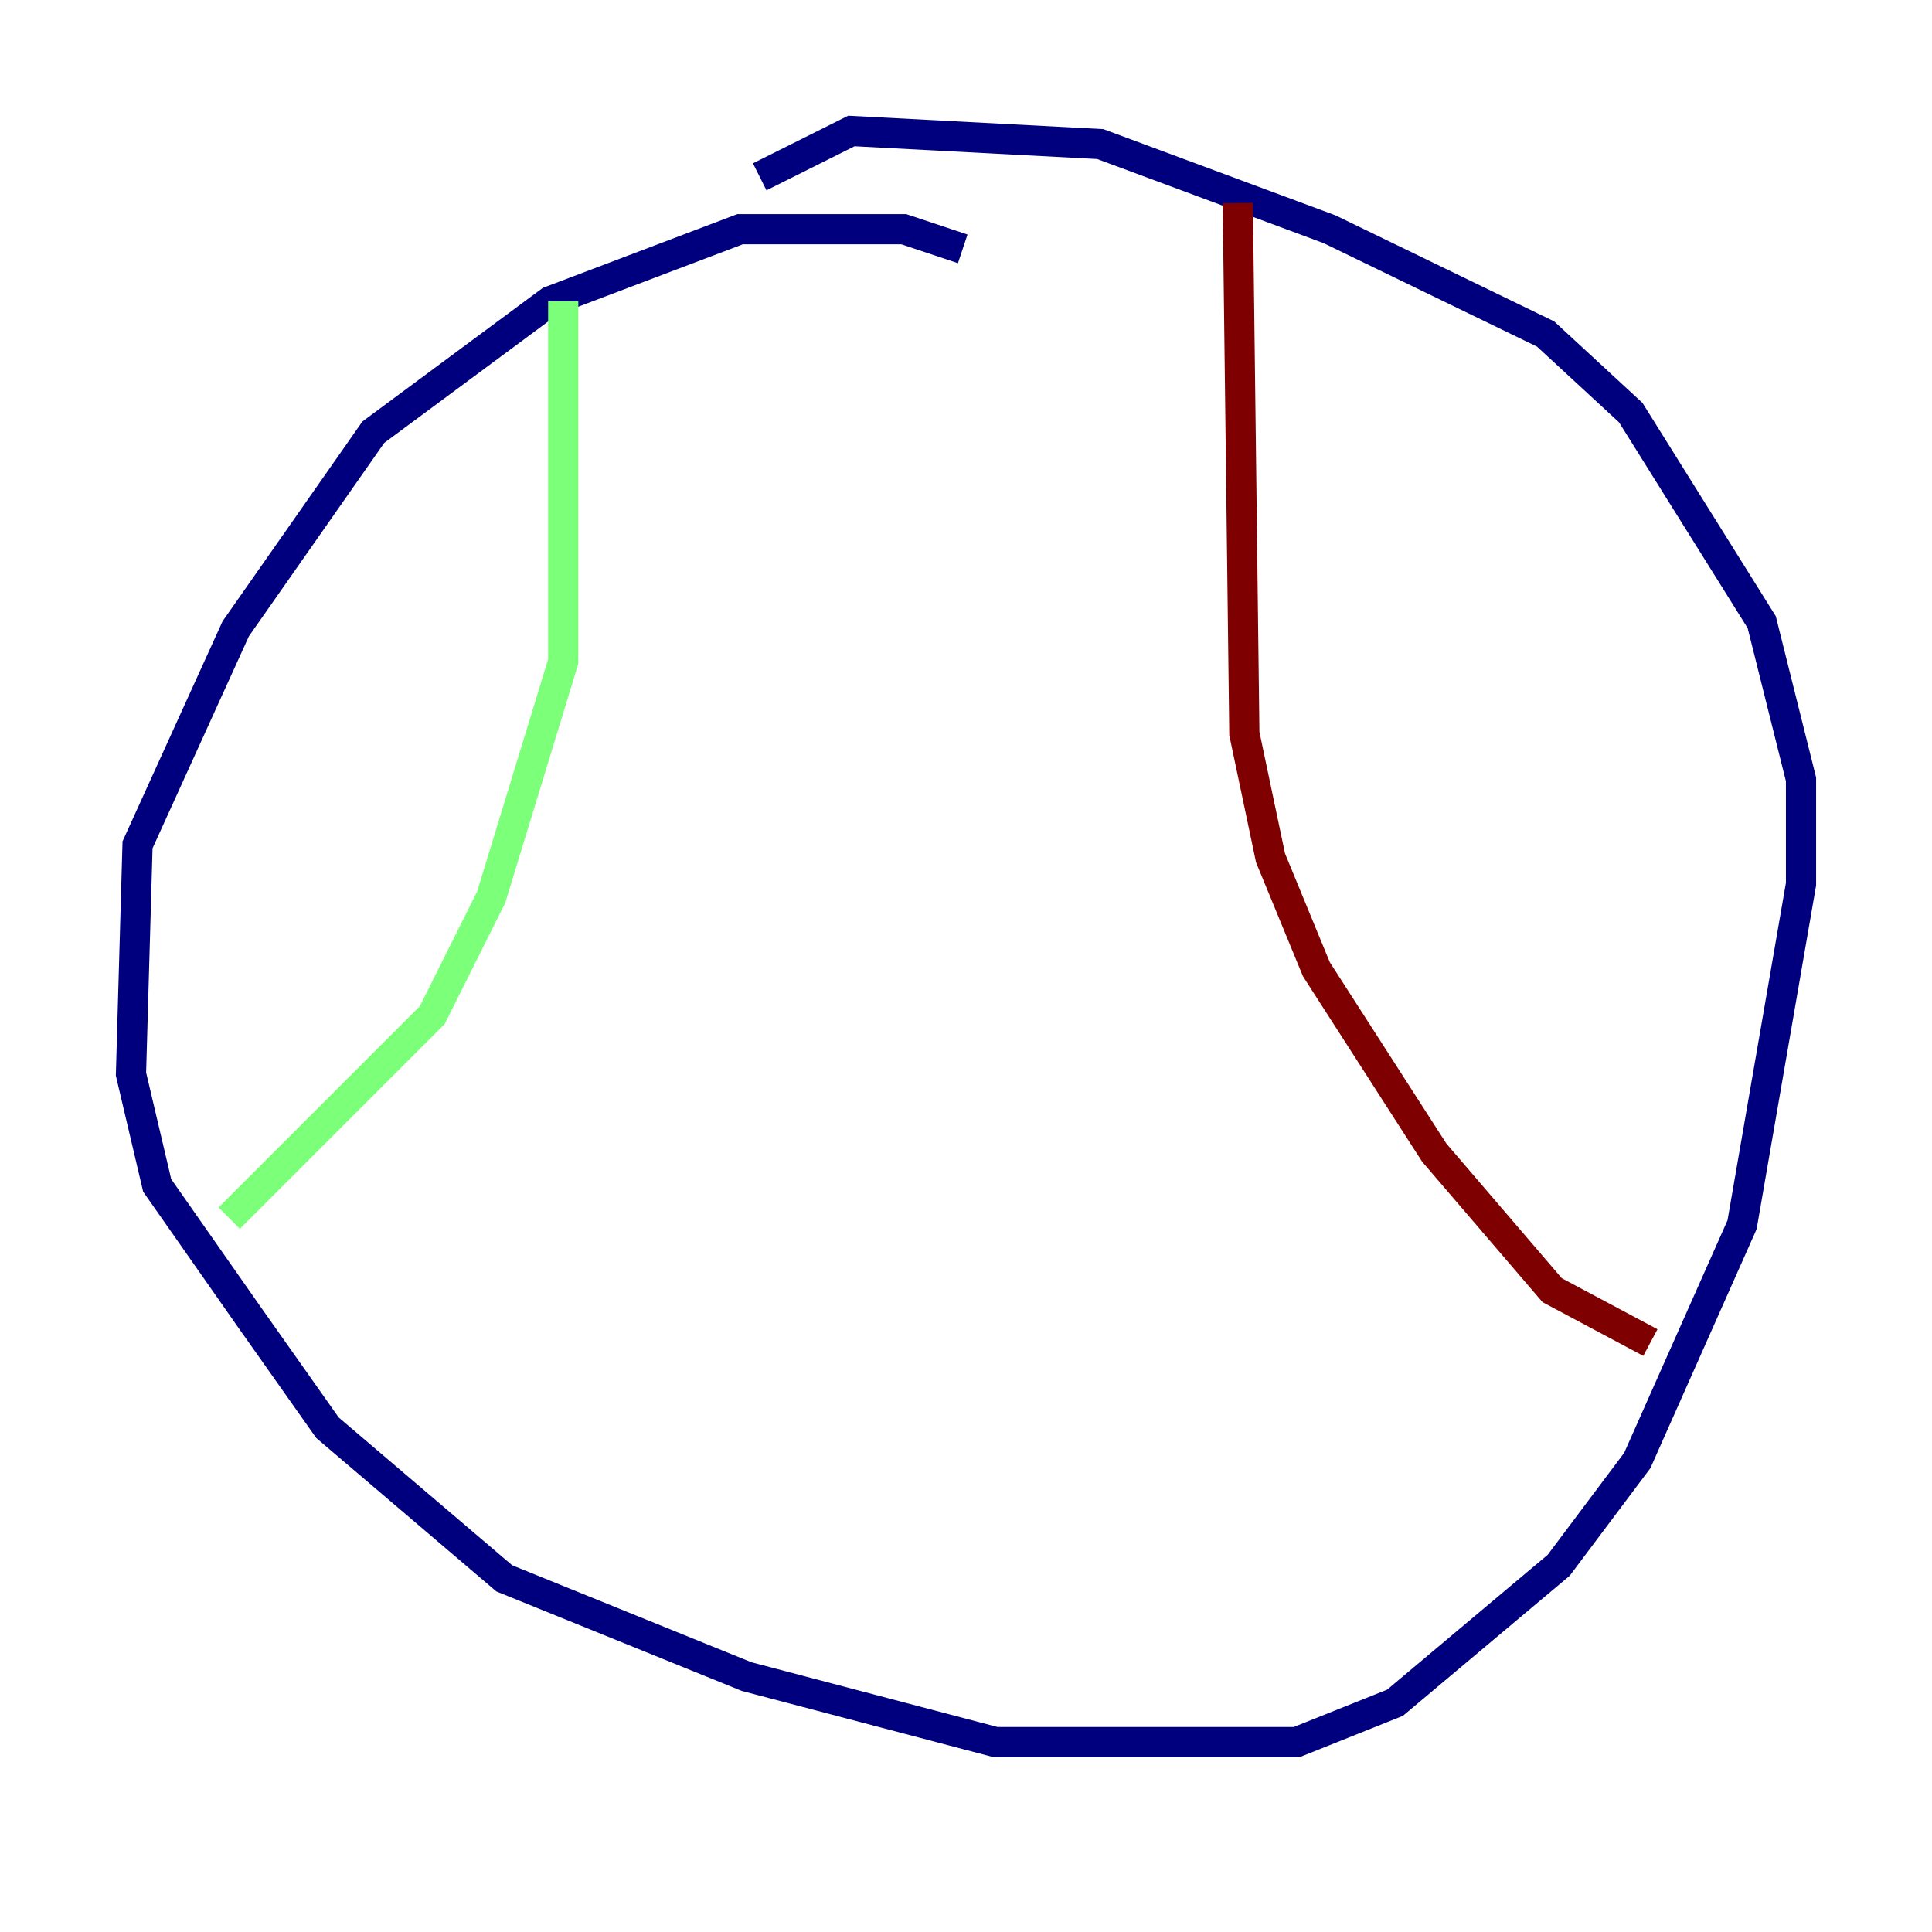 <?xml version="1.0" encoding="utf-8" ?>
<svg baseProfile="tiny" height="128" version="1.2" viewBox="0,0,128,128" width="128" xmlns="http://www.w3.org/2000/svg" xmlns:ev="http://www.w3.org/2001/xml-events" xmlns:xlink="http://www.w3.org/1999/xlink"><defs /><polyline fill="none" points="63.783,16.488 59.878,15.186 49.031,15.186 36.447,19.959 24.732,28.637 15.62,41.654 9.112,55.973 8.678,71.159 10.414,78.536 16.488,87.214 21.695,94.59 33.41,104.57 49.464,111.078 65.953,115.417 85.912,115.417 92.42,112.814 103.268,103.702 108.475,96.759 115.417,81.139 119.322,58.576 119.322,51.634 116.719,41.22 108.041,27.336 102.4,22.129 88.081,15.186 72.895,9.546 56.407,8.678 50.332,11.715" stroke="#00007f" stroke-width="2" /><polyline fill="none" points="37.315,19.959 37.315,43.824 32.542,59.444 28.637,67.254 15.186,80.705" stroke="#7cff79" stroke-width="2" /><polyline fill="none" points="82.007,13.451 82.441,48.597 84.176,56.841 87.214,64.217 95.024,76.366 102.834,85.478 109.342,88.949" stroke="#7f0000" stroke-width="2" /></svg>